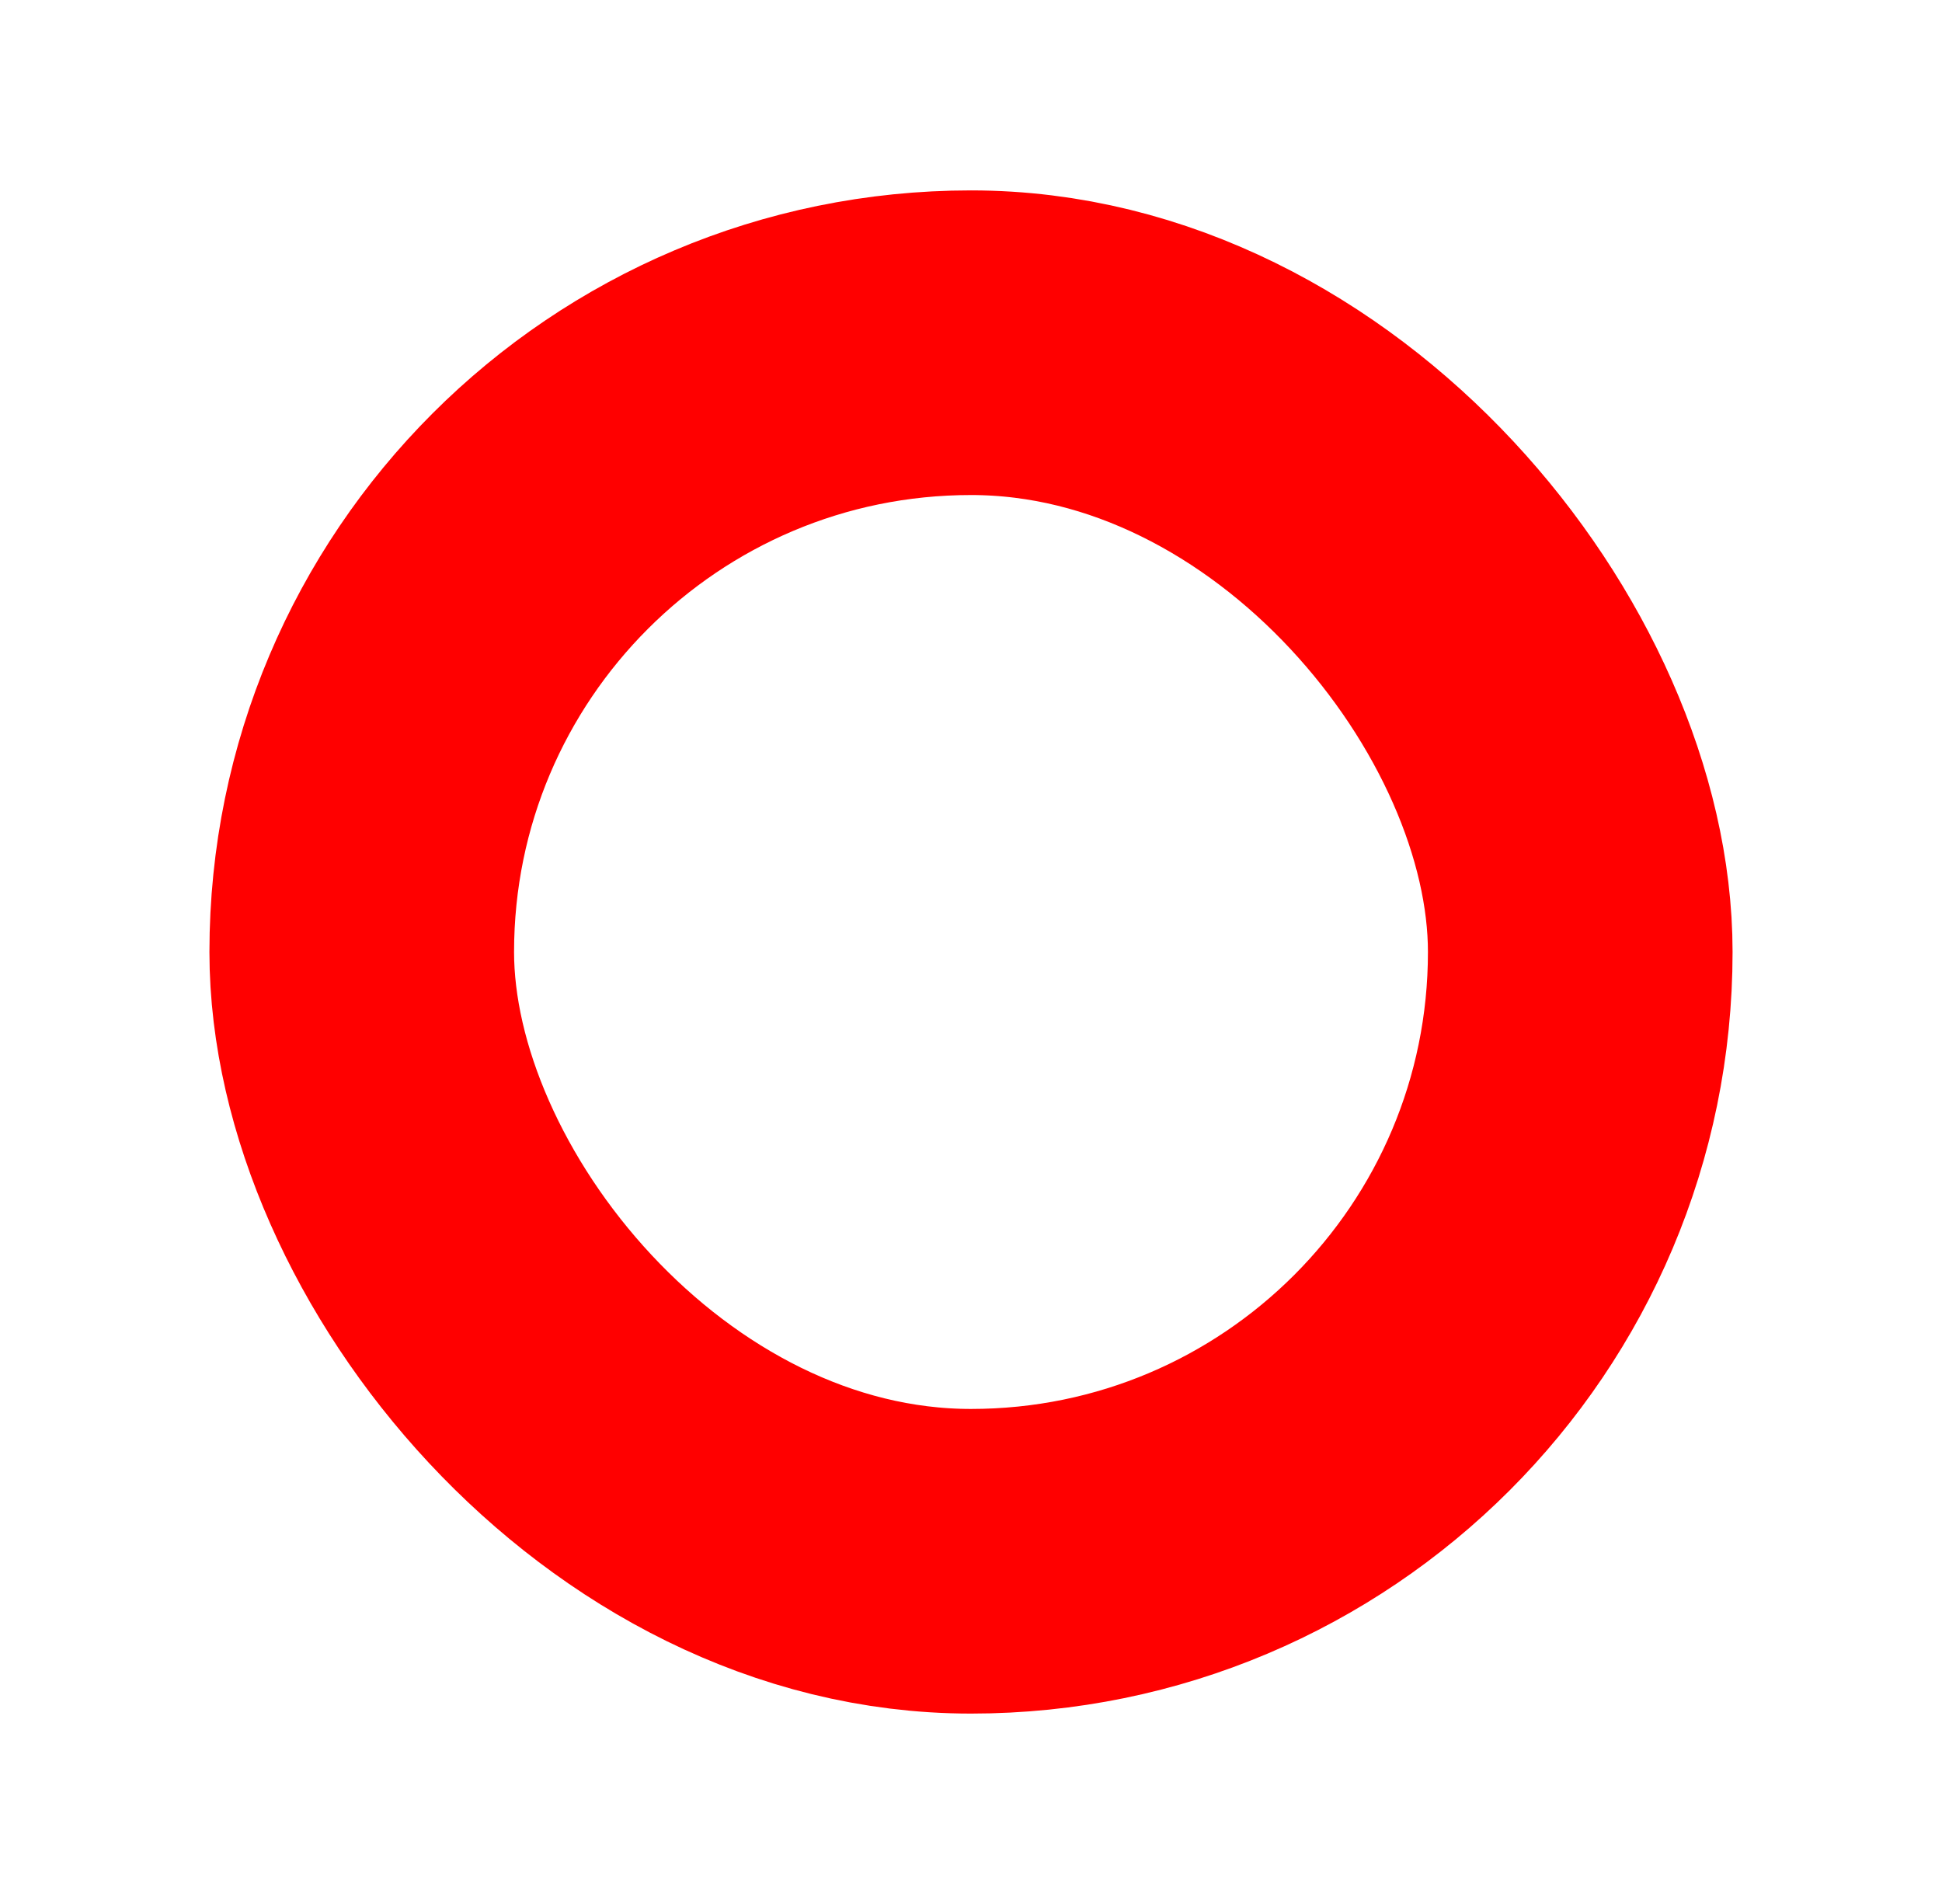 <svg width="51" height="50" viewBox="0 0 51 50" fill="none" xmlns="http://www.w3.org/2000/svg">
<g filter="url(#filter0_d_93_1029)">
<rect x="5.5" y="2" width="40" height="40" rx="20" fill="white"/>
<rect x="9.5" y="6" width="32" height="32" rx="16" stroke="#FF0000" stroke-width="8"/>
</g>
<defs>
<filter id="filter0_d_93_1029" x="0.5" y="0" width="50" height="50" filterUnits="userSpaceOnUse" color-interpolation-filters="sRGB">
<feFlood flood-opacity="0" result="BackgroundImageFix"/>
<feColorMatrix in="SourceAlpha" type="matrix" values="0 0 0 0 0 0 0 0 0 0 0 0 0 0 0 0 0 0 127 0" result="hardAlpha"/>
<feOffset dy="3"/>
<feGaussianBlur stdDeviation="2.5"/>
<feColorMatrix type="matrix" values="0 0 0 0 0.18 0 0 0 0 0.18 0 0 0 0 0.26 0 0 0 0.08 0"/>
<feBlend mode="normal" in2="BackgroundImageFix" result="effect1_dropShadow_93_1029"/>
<feBlend mode="normal" in="SourceGraphic" in2="effect1_dropShadow_93_1029" result="shape"/>
</filter>
</defs>
</svg>

